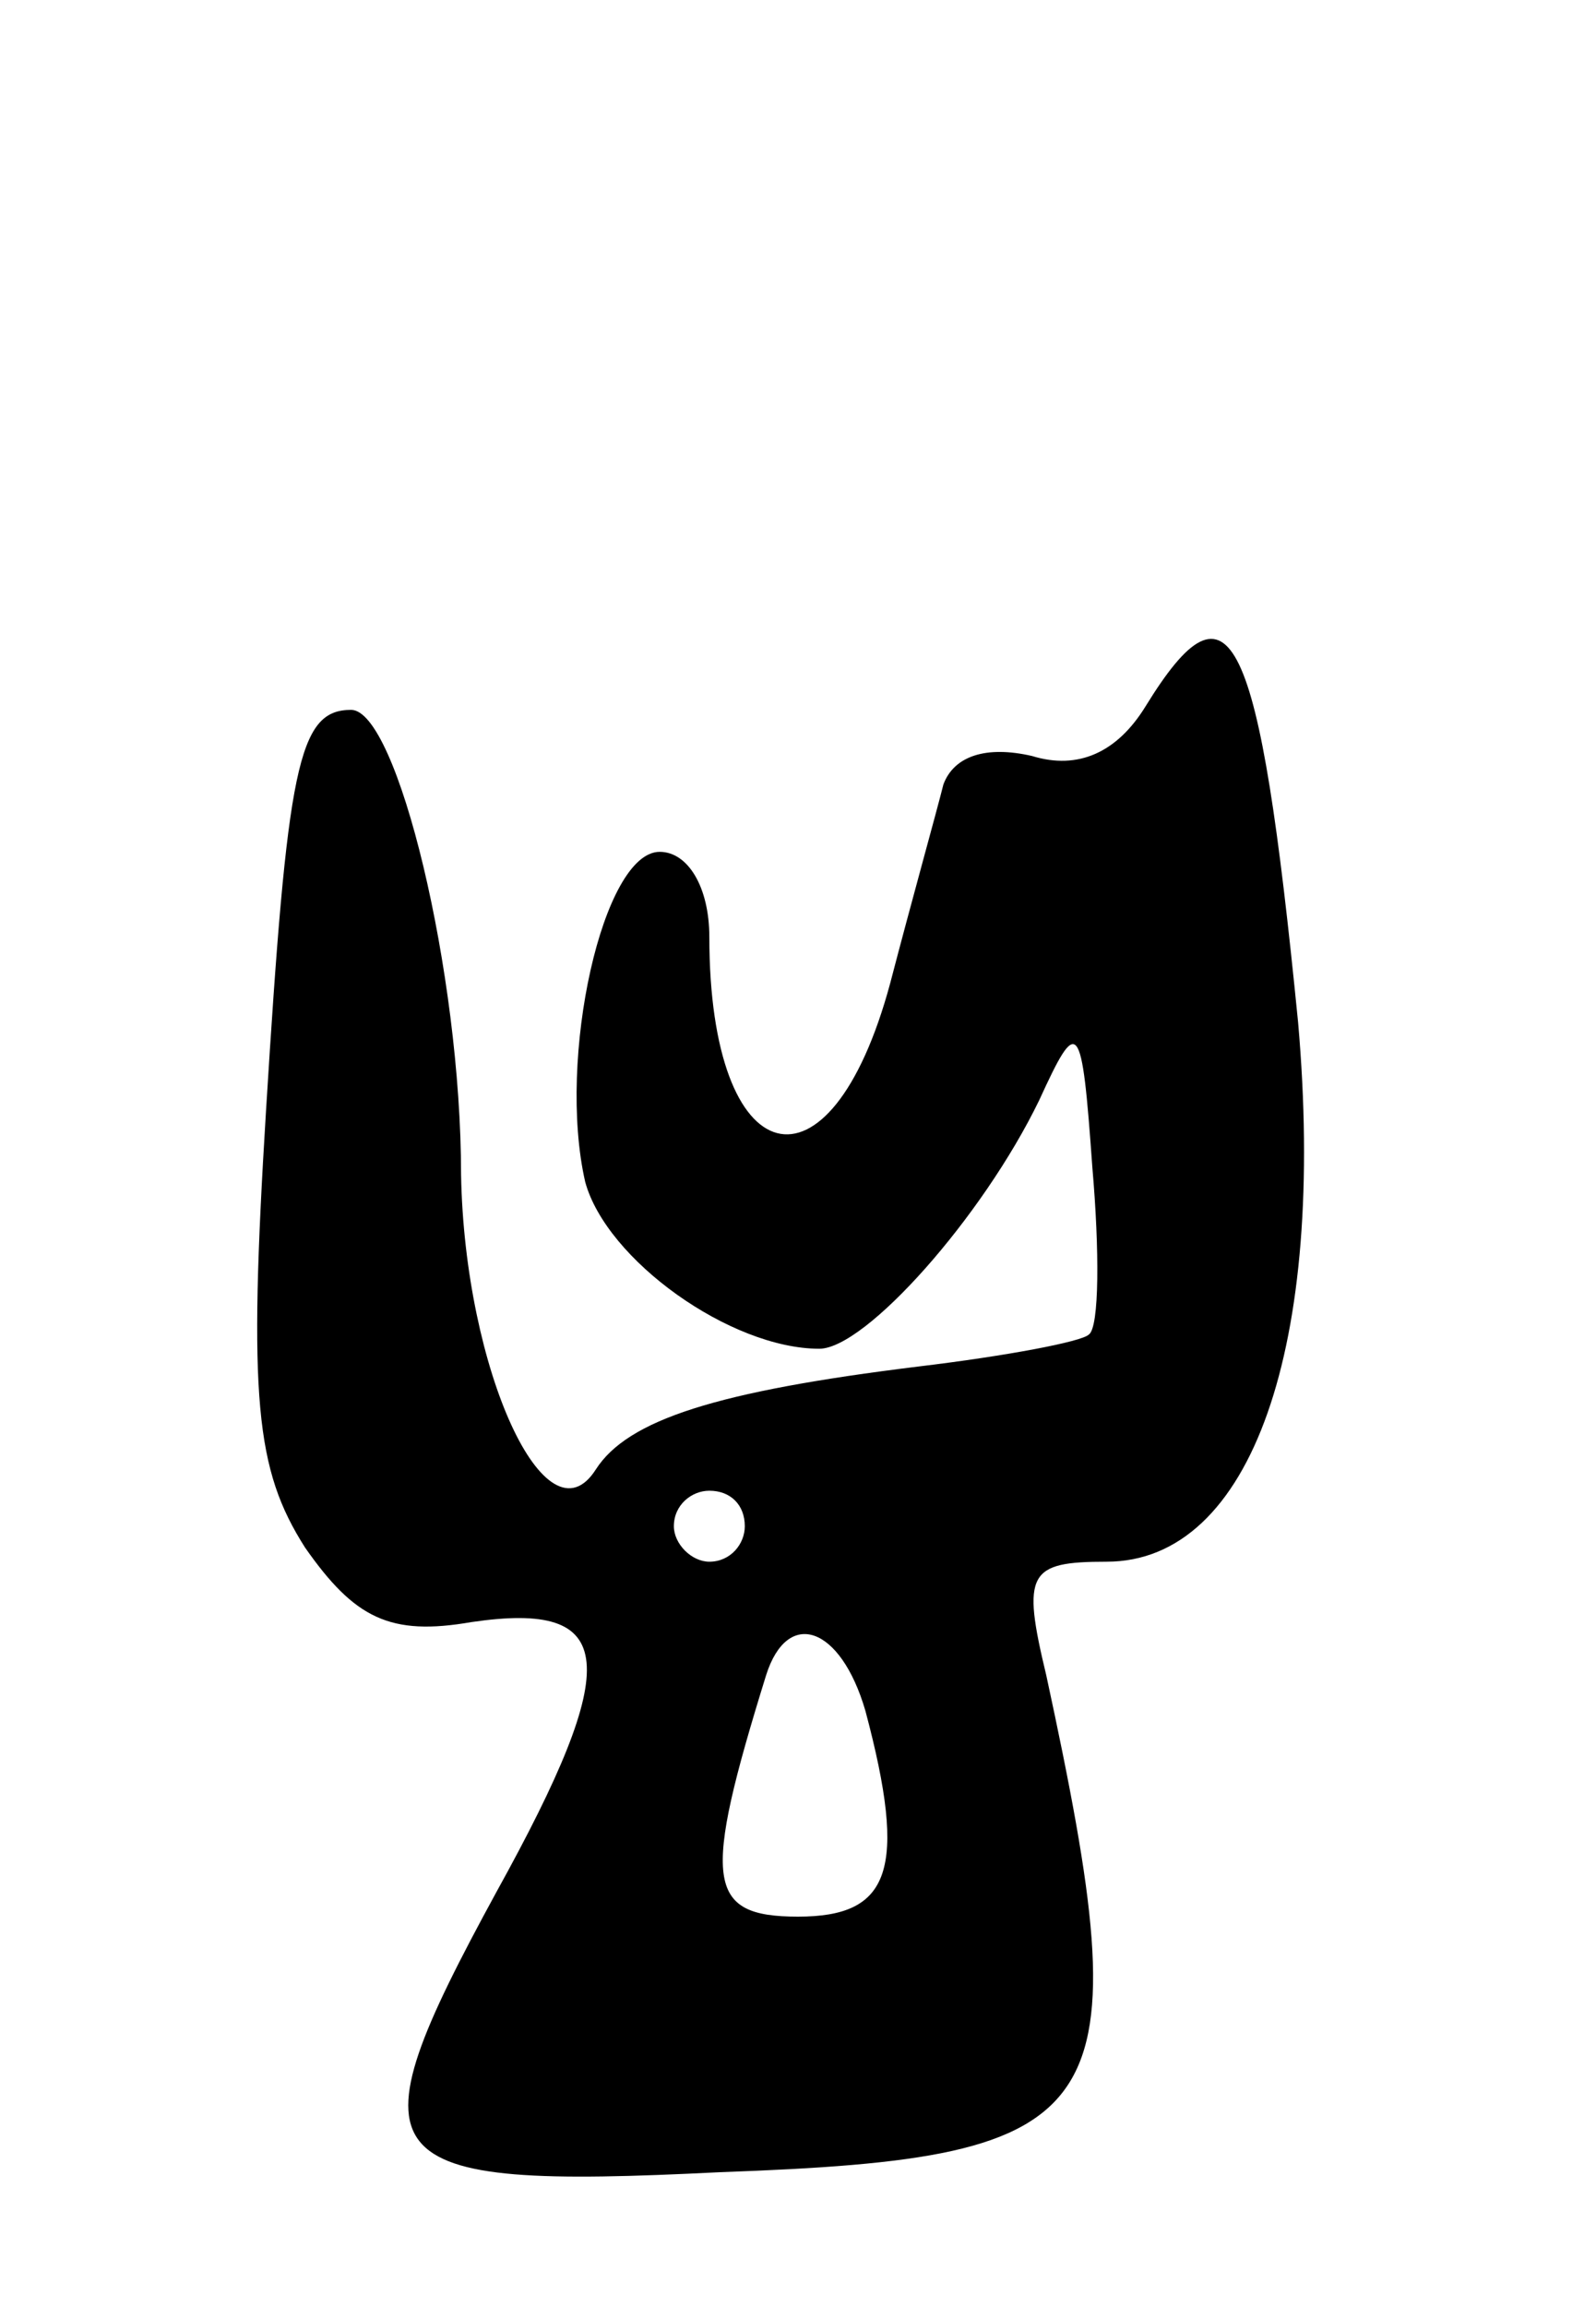 <svg version="1.0" xmlns="http://www.w3.org/2000/svg"
 width="45pt" height="65pt" viewBox="0 0 45 65"
 preserveAspectRatio="xMidYMid meet">
<g transform="translate(0,65) scale(0.1,-0.1)"
fill="#000000" stroke="none">
<path d="M323 451 c-8 -13 -19 -18 -32 -14 -13 3 -22 0 -25 -8 -2 -8 -9 -33
-15 -56 -17 -63 -51 -54 -51 13 0 14 -6 24 -14 24 -16 0 -29 -58 -21 -93 6
-22 41 -47 66 -47 13 0 46 37 62 70 11 24 12 23 15 -19 2 -23 2 -45 -1 -47 -2
-2 -23 -6 -48 -9 -57 -7 -82 -15 -91 -29 -14 -22 -37 28 -38 83 0 57 -18 131
-31 131 -15 0 -18 -16 -24 -113 -5 -81 -3 -101 11 -123 14 -20 24 -25 47 -21
41 6 43 -11 7 -76 -42 -77 -37 -84 63 -79 112 4 119 15 92 140 -7 29 -5 32 17
32 41 0 62 61 54 152 -11 111 -19 128 -43 89z m-113 -231 c0 -5 -4 -10 -10
-10 -5 0 -10 5 -10 10 0 6 5 10 10 10 6 0 10 -4 10 -10z m34 -52 c12 -45 7
-58 -19 -58 -26 0 -27 10 -9 68 6 19 21 14 28 -10z"/>
</g>
</svg>
